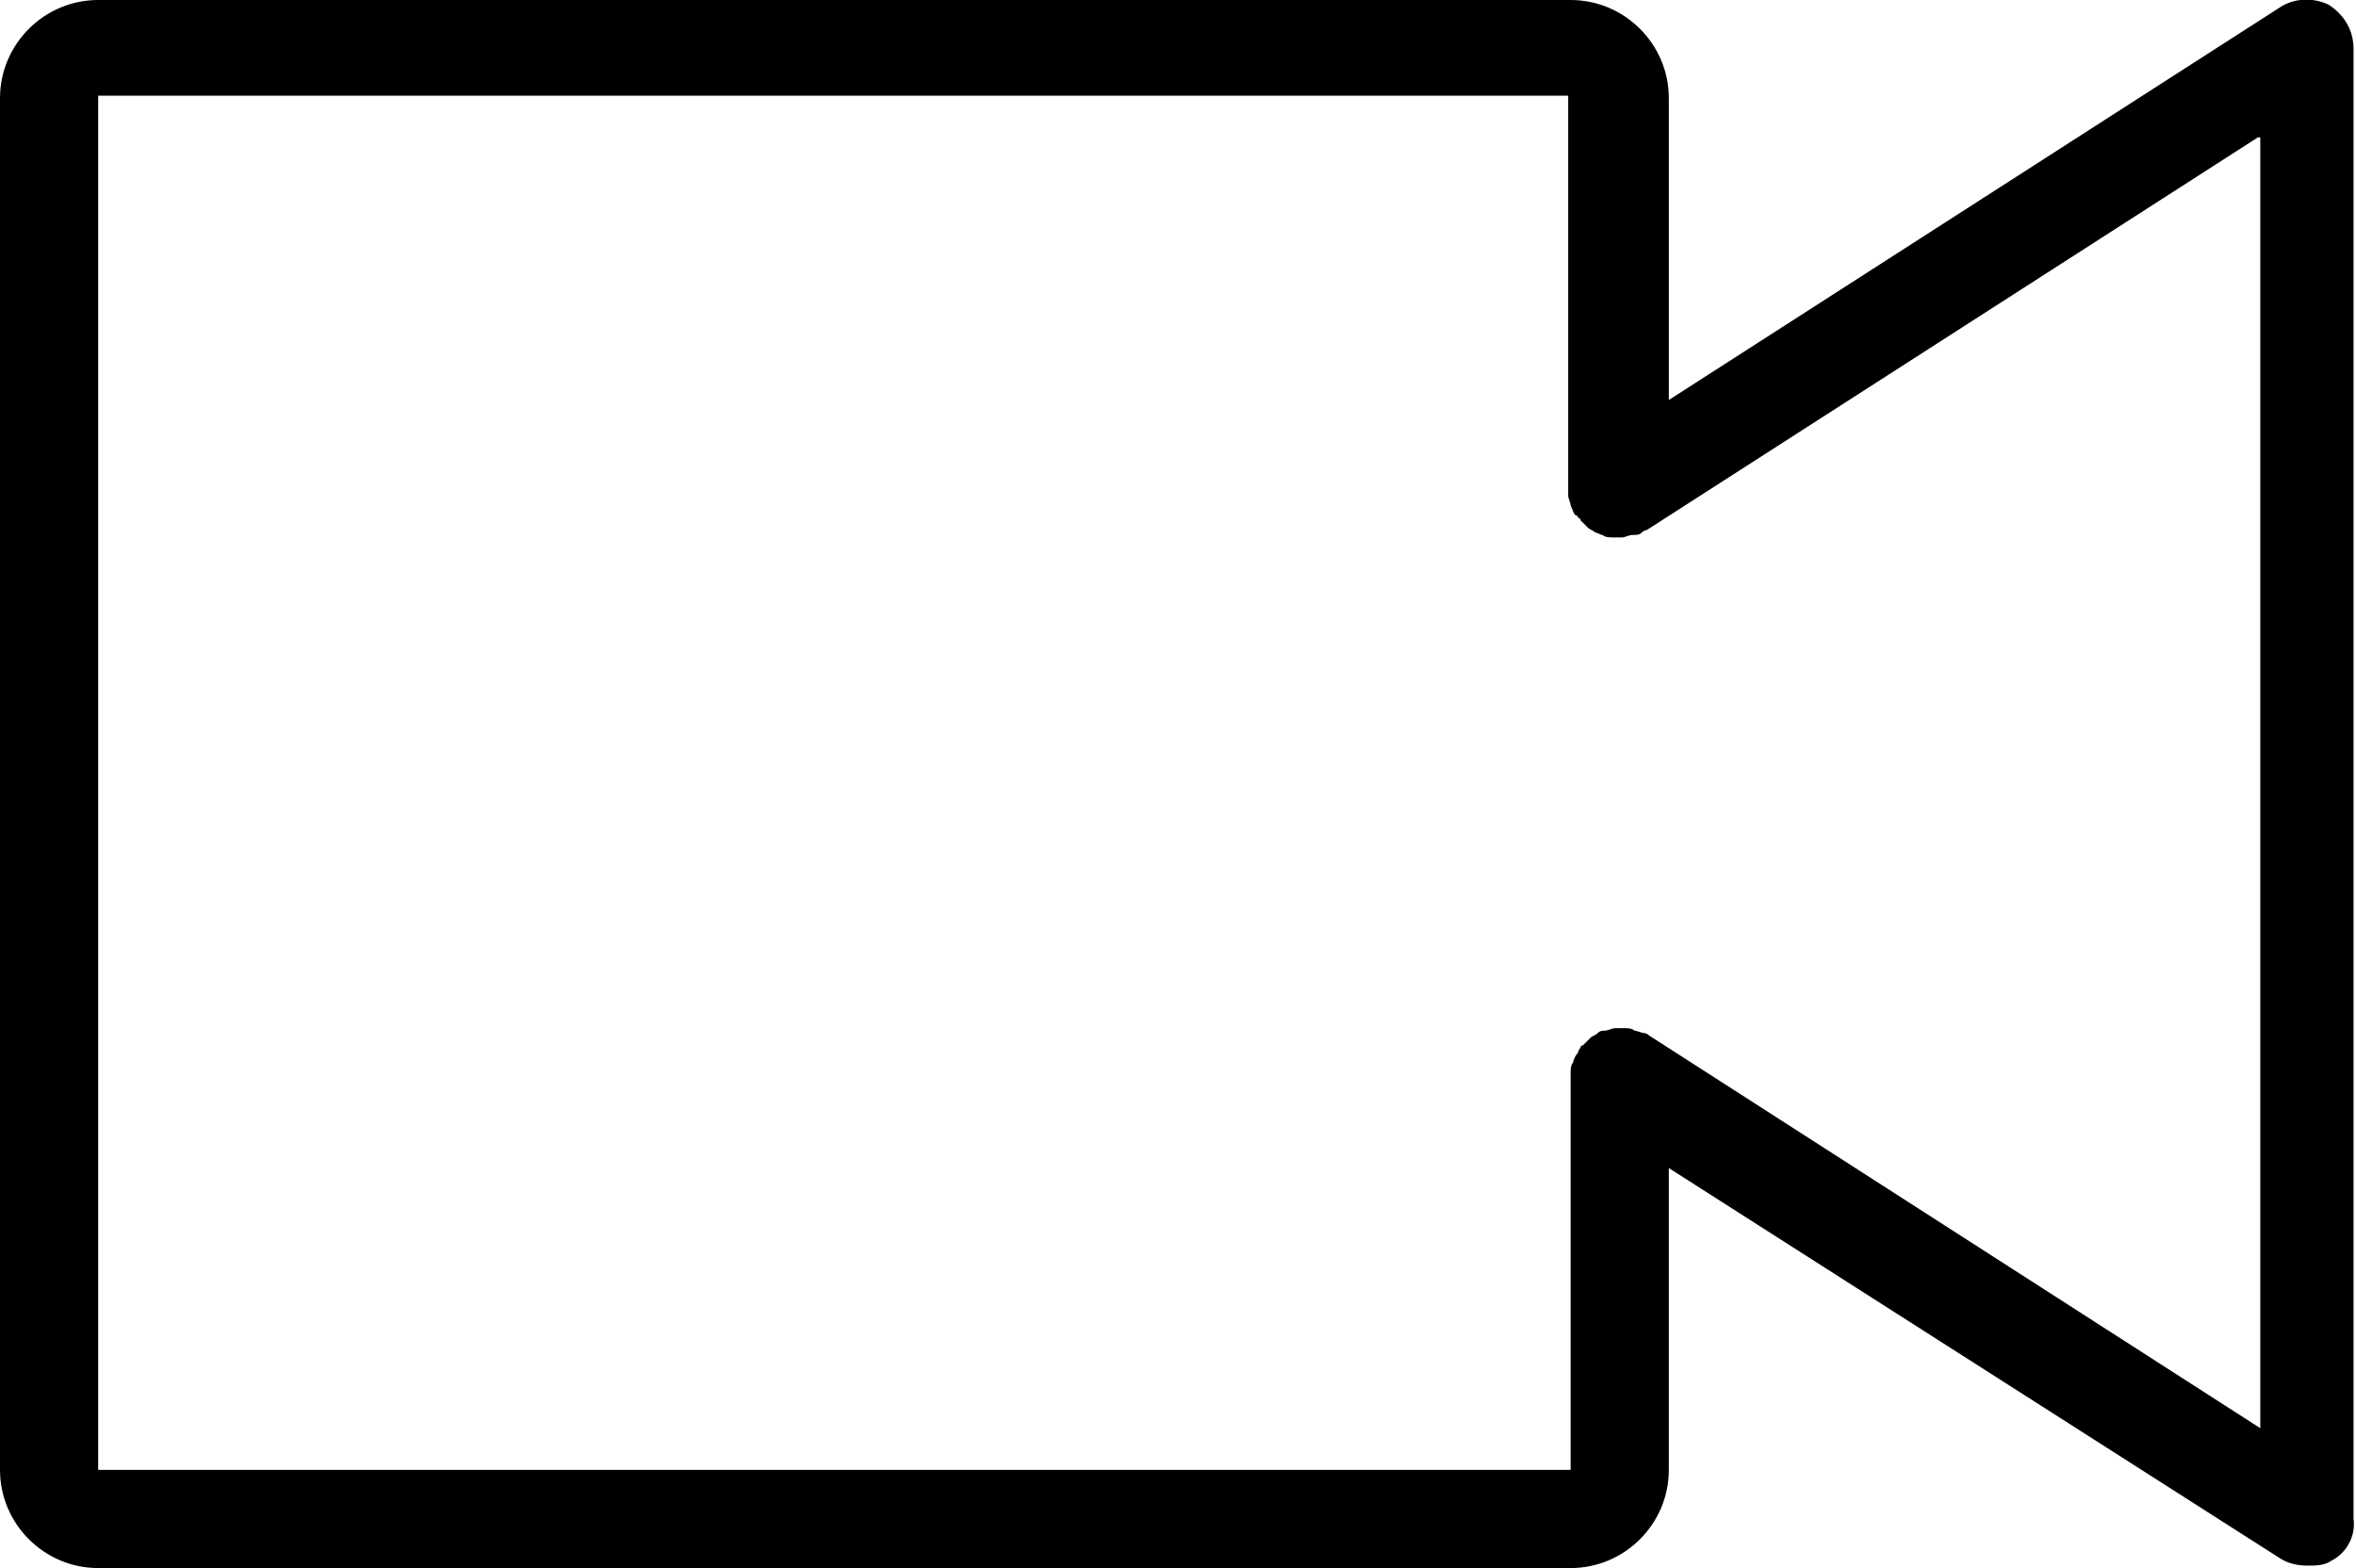 <?xml version="1.0" encoding="utf-8"?>
<!-- Generator: Adobe Illustrator 22.1.0, SVG Export Plug-In . SVG Version: 6.00 Build 0)  -->
<svg version="1.1" id="Layer_1" xmlns="http://www.w3.org/2000/svg" xmlns:xlink="http://www.w3.org/1999/xlink" x="0px" y="0px"
	 viewBox="0 0 96 63.9" style="enable-background:new 0 0 96 63.9;" xml:space="preserve">

<path class="st0" d="M95,63.6c-0.3,0.2-0.6,0.2-1,0.2c-0.4,0-0.8-0.1-1.1-0.3L68,47.6v12.3c0,2.2-1.8,4-4,4H4c-2.2,0-4-1.8-4-4V4
	c0-2.2,1.8-4,4-4h60c2.2,0,4,1.8,4,4v12.3l24.9-16c0.6-0.4,1.4-0.4,2-0.1c0.6,0.4,1,1,1,1.8v59.9C96,62.6,95.6,63.3,95,63.6z
	 M92,5.6l-24.9,16c0,0-0.1,0-0.2,0.1c-0.1,0.1-0.2,0.1-0.4,0.1c-0.1,0-0.3,0.1-0.4,0.1c-0.1,0-0.1,0-0.2,0c-0.1,0-0.1,0-0.2,0
	c-0.1,0-0.3,0-0.4-0.1c-0.1,0-0.2-0.1-0.3-0.1c-0.1-0.1-0.2-0.1-0.3-0.2c-0.1-0.1-0.2-0.2-0.3-0.3c0-0.1-0.1-0.1-0.1-0.1
	c0,0,0-0.1-0.1-0.1c-0.1-0.1-0.1-0.2-0.2-0.4c0-0.1-0.1-0.3-0.1-0.4c0-0.1,0-0.1,0-0.2V3.9H4v56h60v-16c0-0.1,0-0.1,0-0.2
	c0-0.1,0-0.3,0.1-0.4c0-0.1,0.1-0.3,0.2-0.4c0,0,0-0.1,0.1-0.2c0-0.1,0.1-0.1,0.1-0.1c0.1-0.1,0.2-0.2,0.3-0.3
	c0.1-0.1,0.2-0.1,0.3-0.2c0.1-0.1,0.2-0.1,0.3-0.1c0.1,0,0.3-0.1,0.4-0.1c0.1,0,0.1,0,0.2,0c0.1,0,0.1,0,0.2,0c0.1,0,0.3,0,0.4,0.1
	c0.1,0,0.3,0.1,0.4,0.1c0,0,0.1,0,0.2,0.1l24.9,16V5.6z"/>
</svg>
